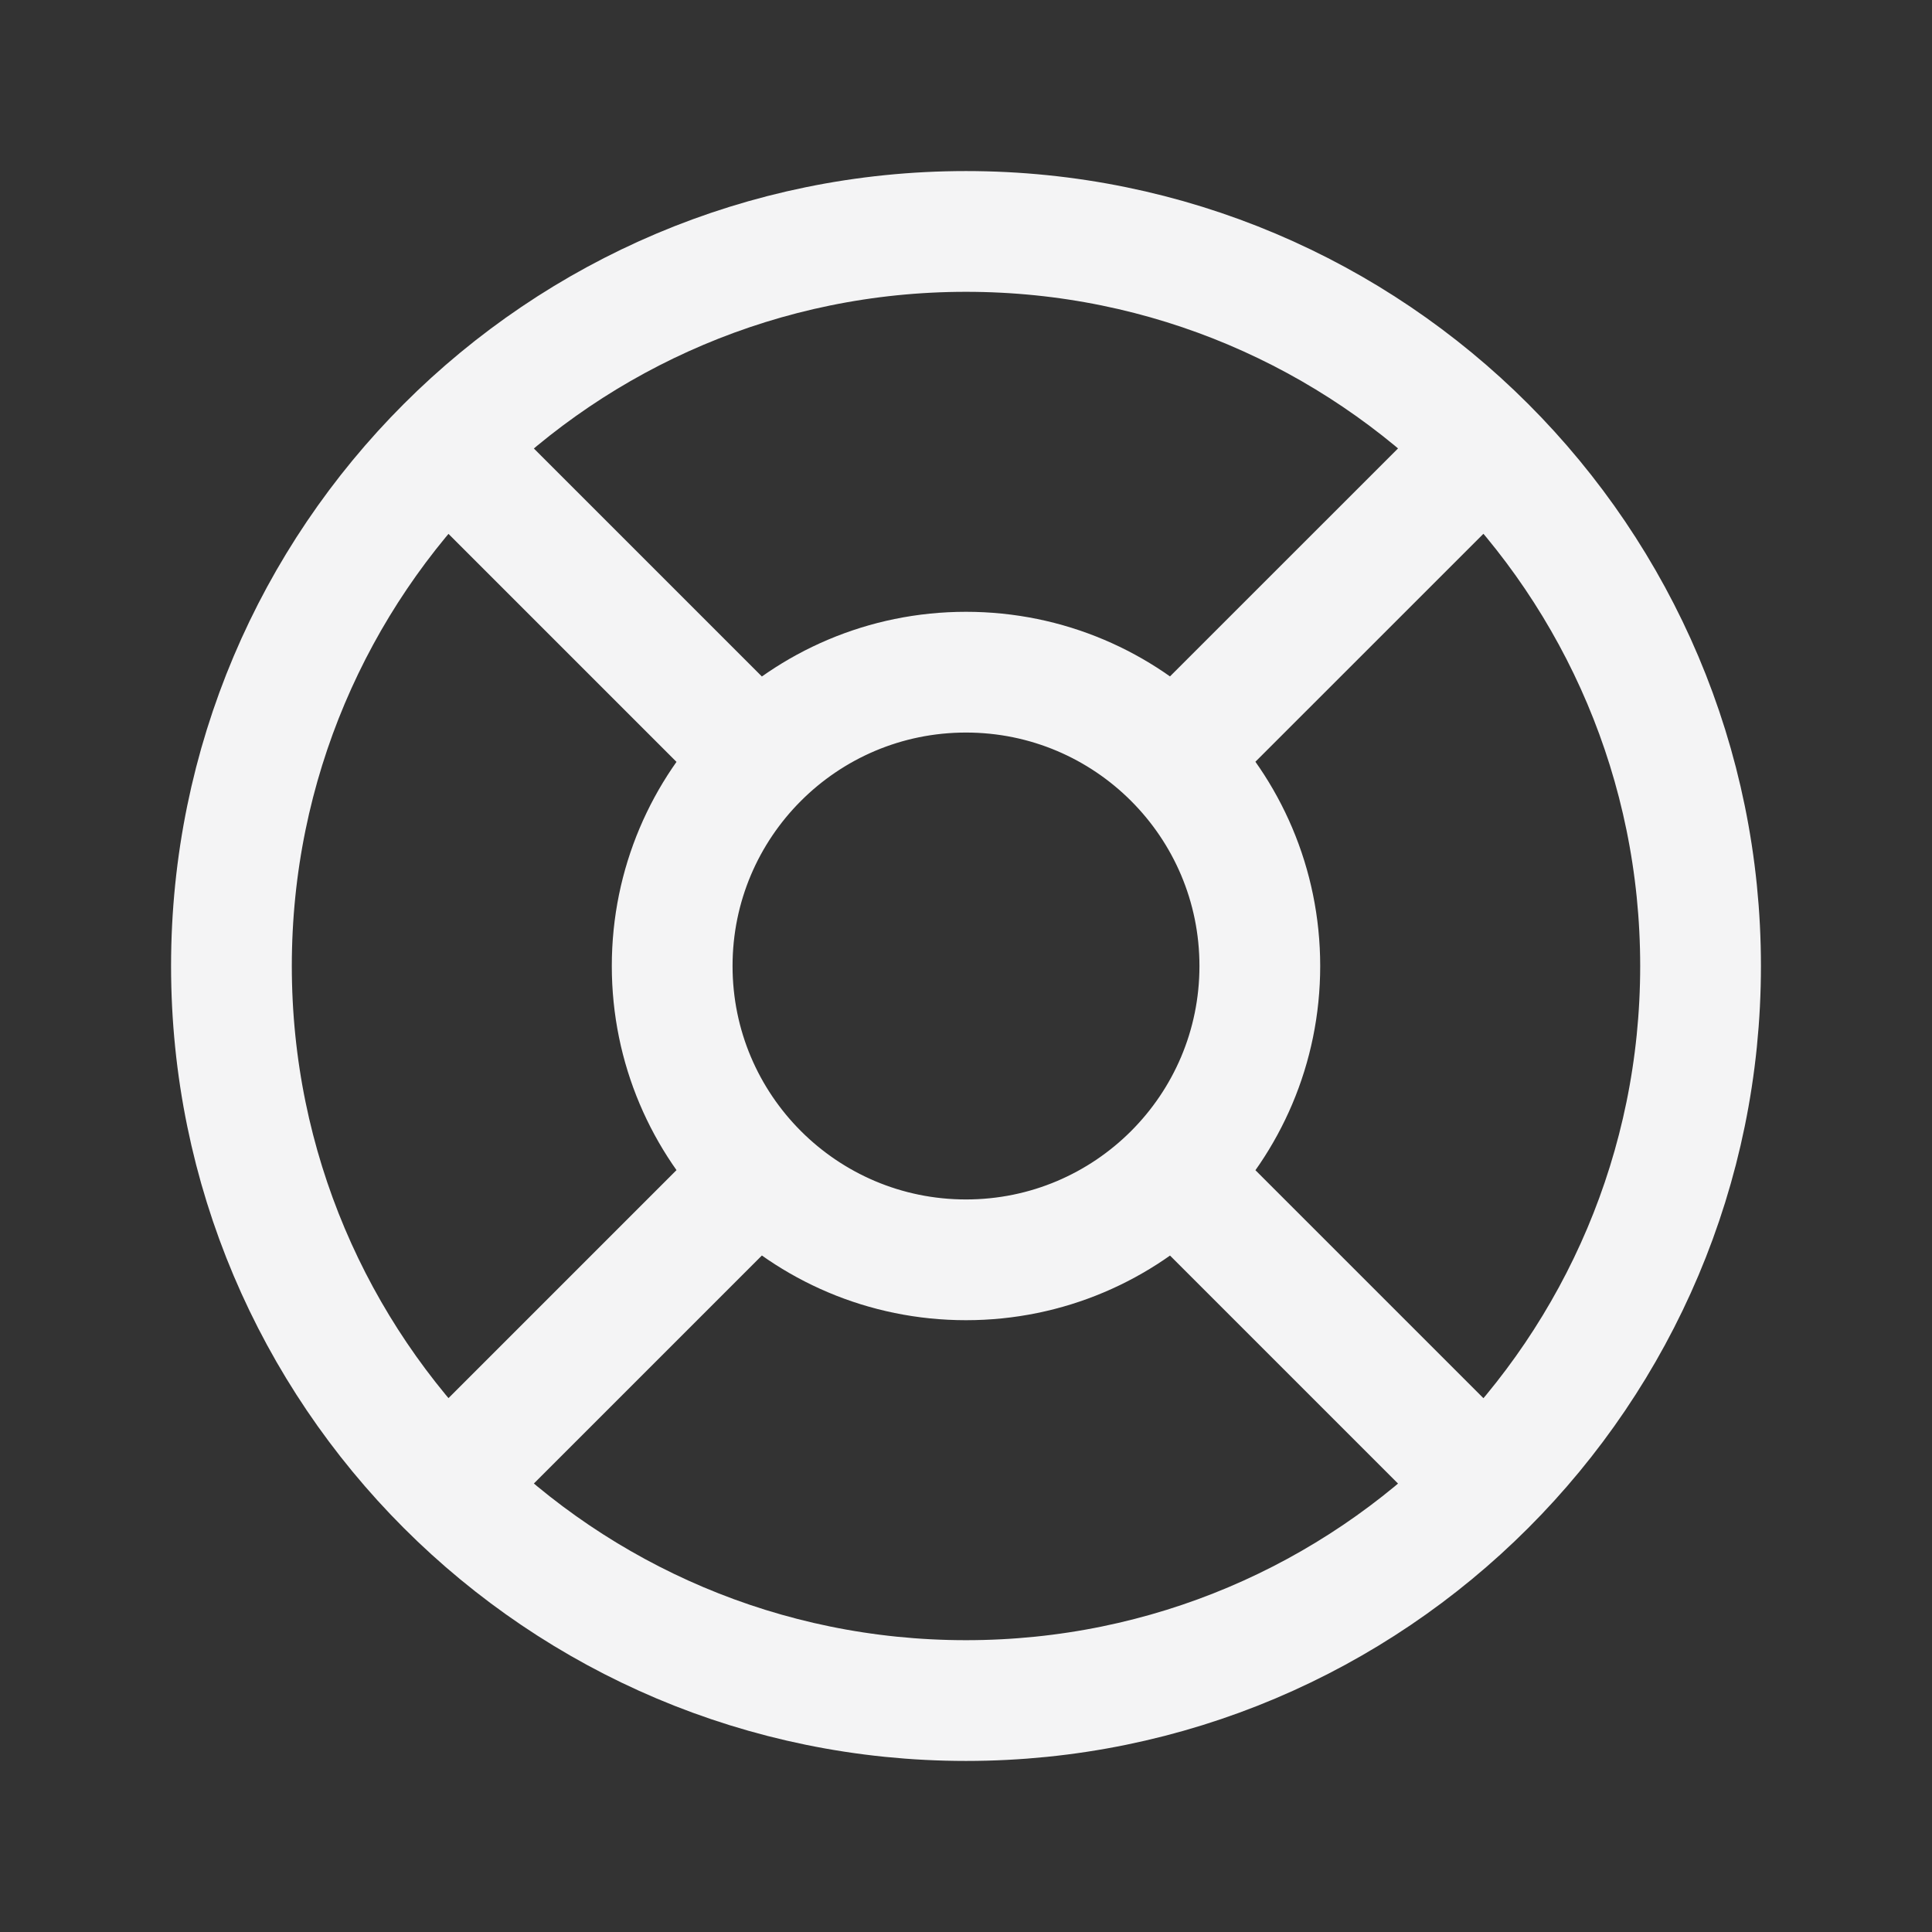<svg width="24" height="24" viewBox="0 0 24 24" fill="none" xmlns="http://www.w3.org/2000/svg">
<rect x="0" y="0" width="24" height="24" fill="#333333" stroke="none"/>
<g clip-path="url(#clip0_2249_6274)">
<path d="M9.387 9.387L5.548 5.548M5.548 18.452L9.416 14.584M14.611 14.613L18.45 18.452M18.45 5.548L14.581 9.416M21.125 12C21.125 17.04 17.04 21.125 12 21.125C6.96 21.125 2.875 17.04 2.875 12C2.875 6.96 6.96 2.875 12 2.875C17.04 2.875 21.125 6.96 21.125 12ZM15.65 12C15.65 14.016 14.016 15.65 12 15.65C9.984 15.65 8.35 14.016 8.35 12C8.35 9.984 9.984 8.35 12 8.35C14.016 8.35 15.65 9.984 15.65 12Z" stroke="#F4F4F5" stroke-width="1.5" stroke-linecap="round" stroke-linejoin="round"/>
</g>
<defs>
<clipPath id="clip0_2249_6274">
<rect width="20" height="20" fill="white" transform="translate(2 2)"/>
</clipPath>
</defs>
</svg>
